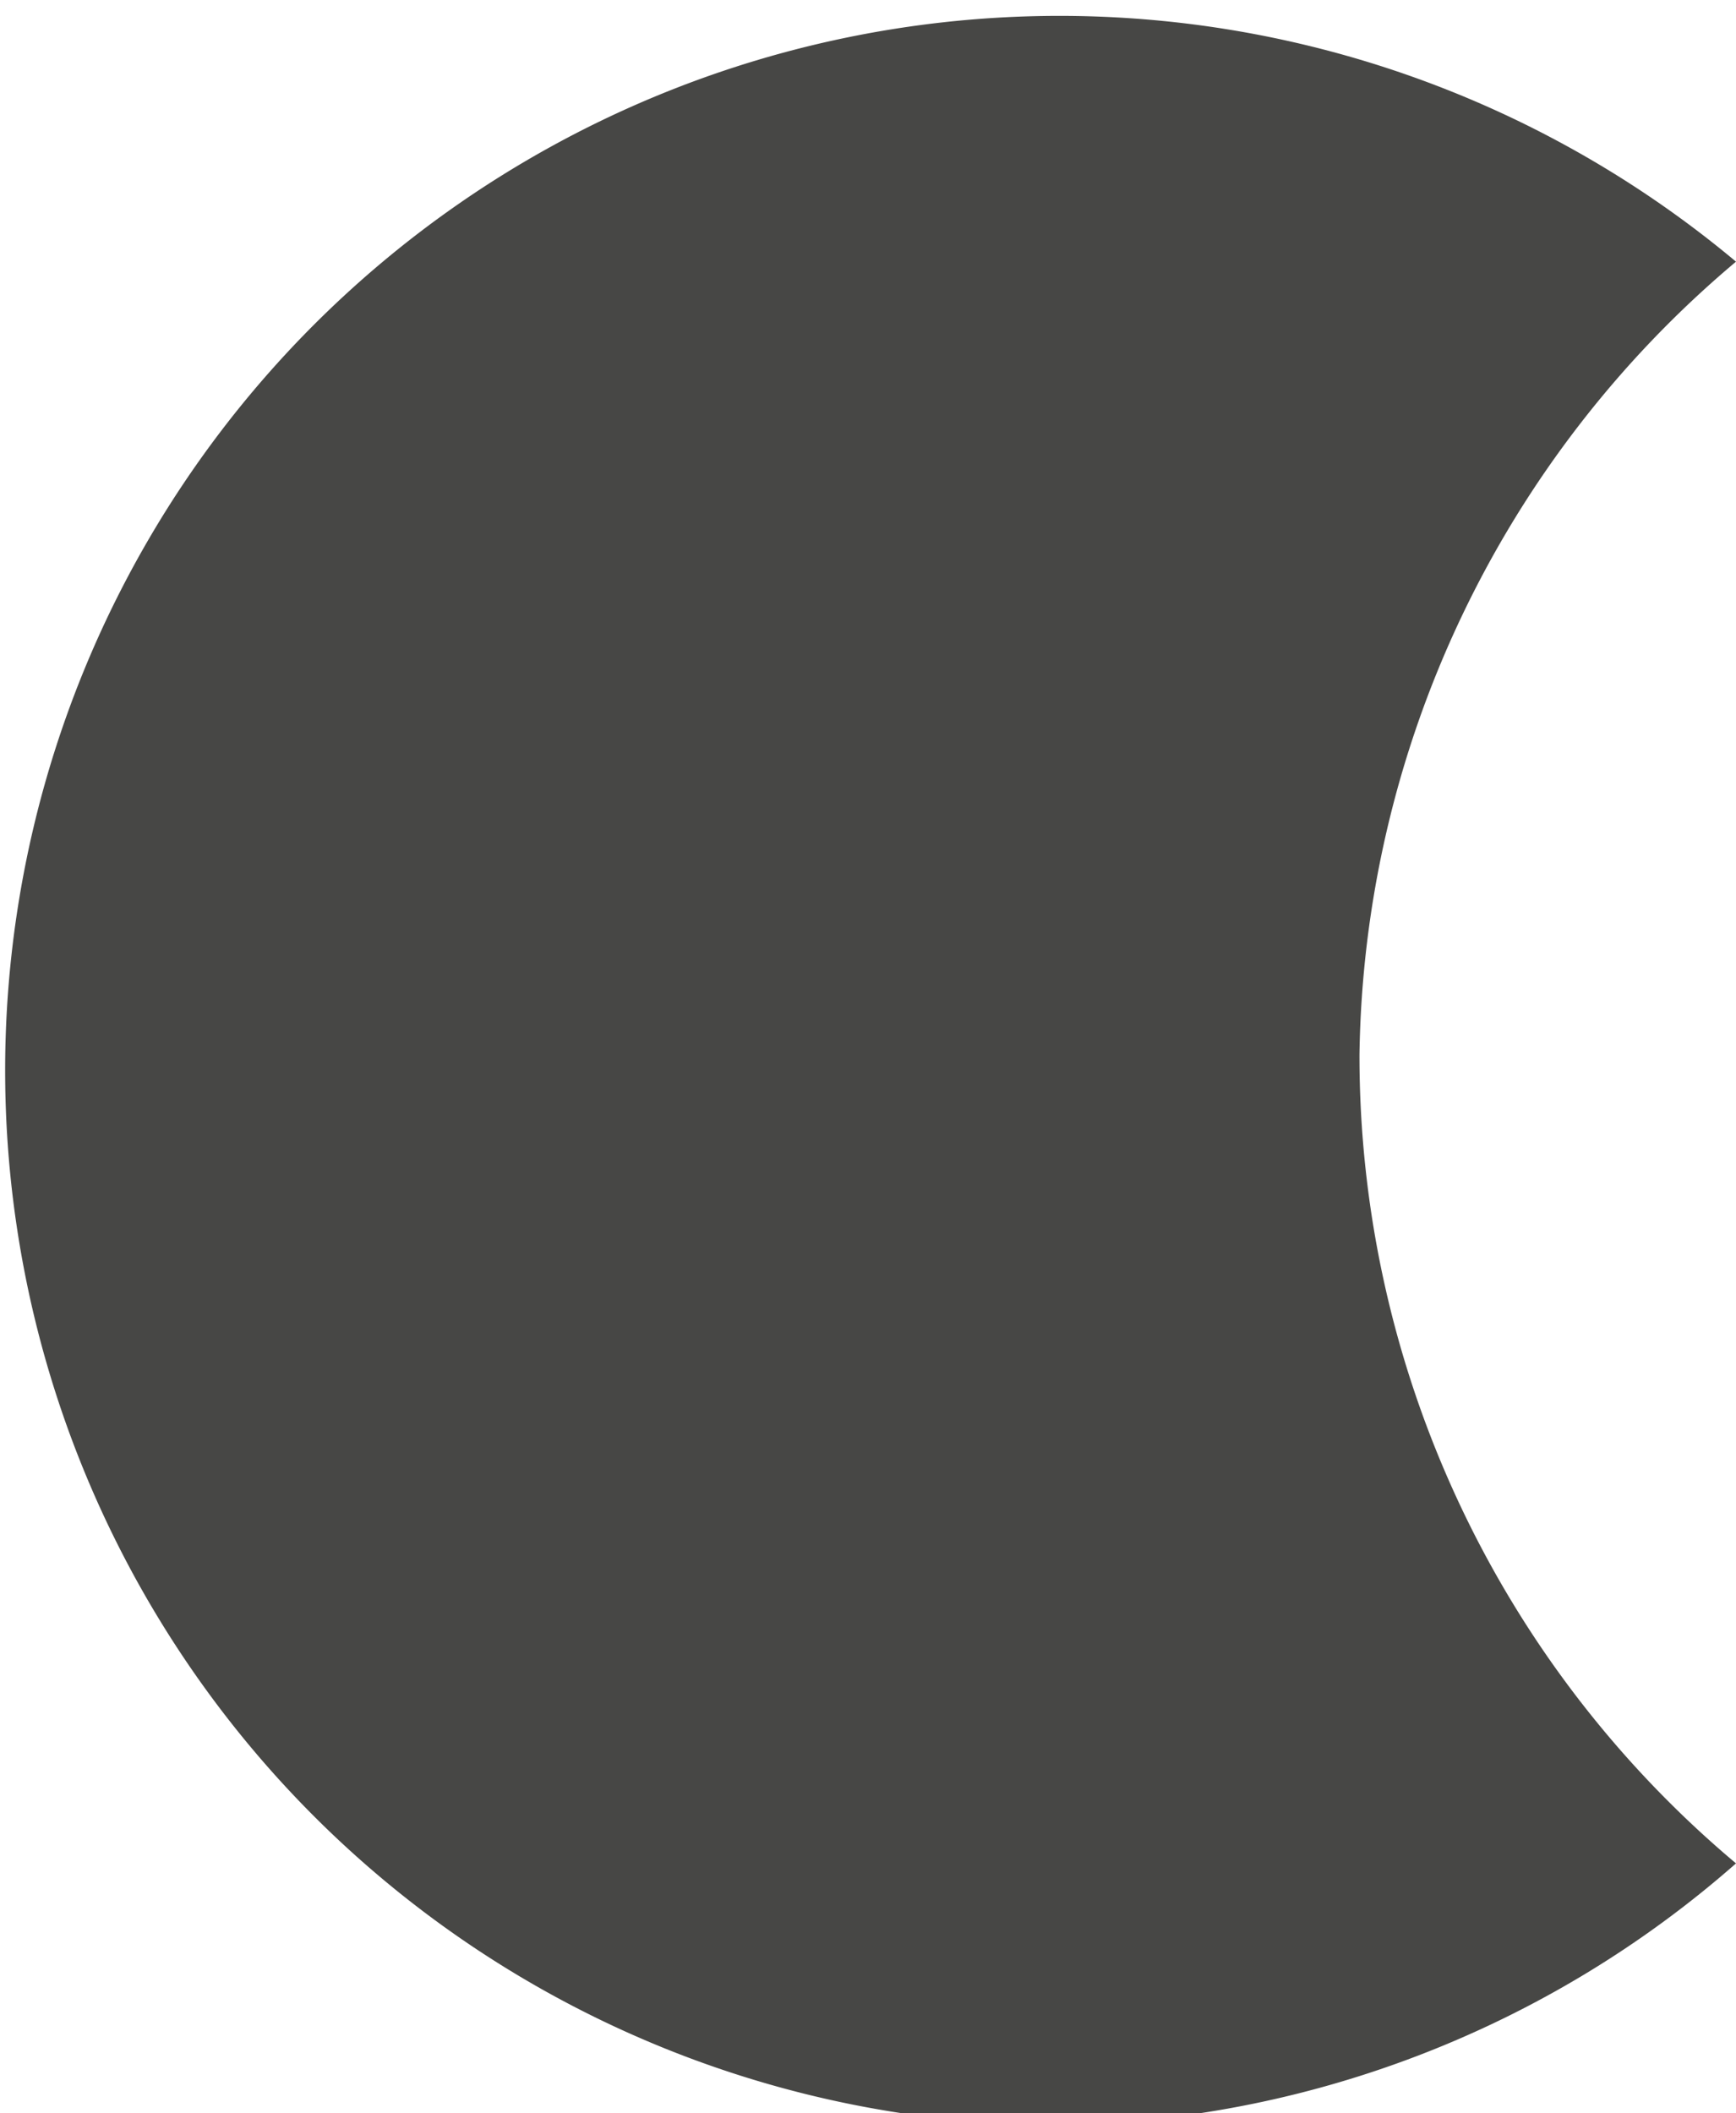 <svg xmlns="http://www.w3.org/2000/svg" viewBox="0 0 4.38 5.33"><defs><style>.\34 dcbf5ce-629c-42c2-a8d4-20002648e439{fill:#474745;}</style></defs><title>luna-moon-3</title><g id="08262be2-d029-4653-a3e2-4f79dad8cdb6" data-name="Layer 2"><g id="73abcdbe-1084-457b-9c01-2ce7425e8180" data-name="Layer 6"><path class="4dcbf5ce-629c-42c2-a8d4-20002648e439" d="M3.43,2.66a2.66,2.66,0,0,1,.95-2,2.66,2.66,0,1,0-1.72,4.7A2.65,2.65,0,0,0,4.38,4.7,2.66,2.66,0,0,1,3.43,2.66Z"/></g></g></svg>